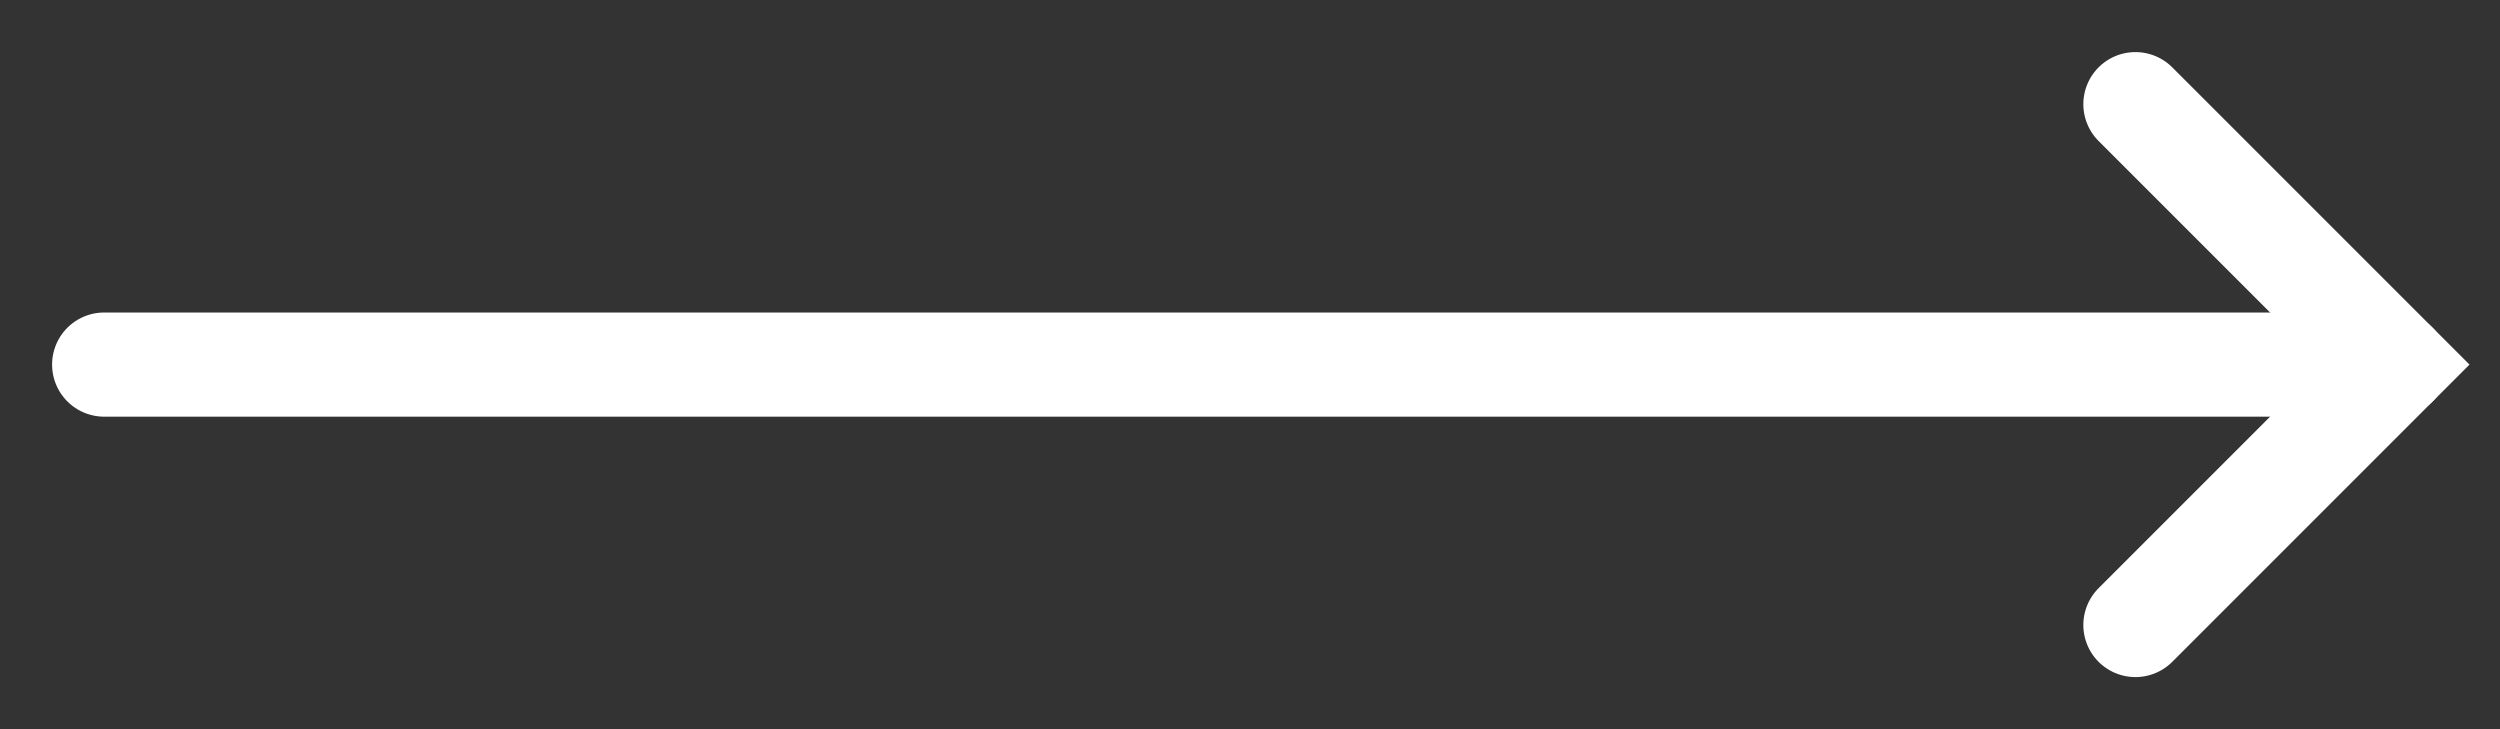 <svg width="24" height="7" viewBox="0 0 24 7" fill="none" xmlns="http://www.w3.org/2000/svg">
<rect x="0" y="0" width="24" height="7" fill="#333333" stroke="none"/>
<path d="M1 3.5H23" stroke="white" stroke-linecap="round"/>
<path d="M20.5 1L23 3.5L20.5 6" stroke="white" stroke-linecap="round"/>
</svg>
